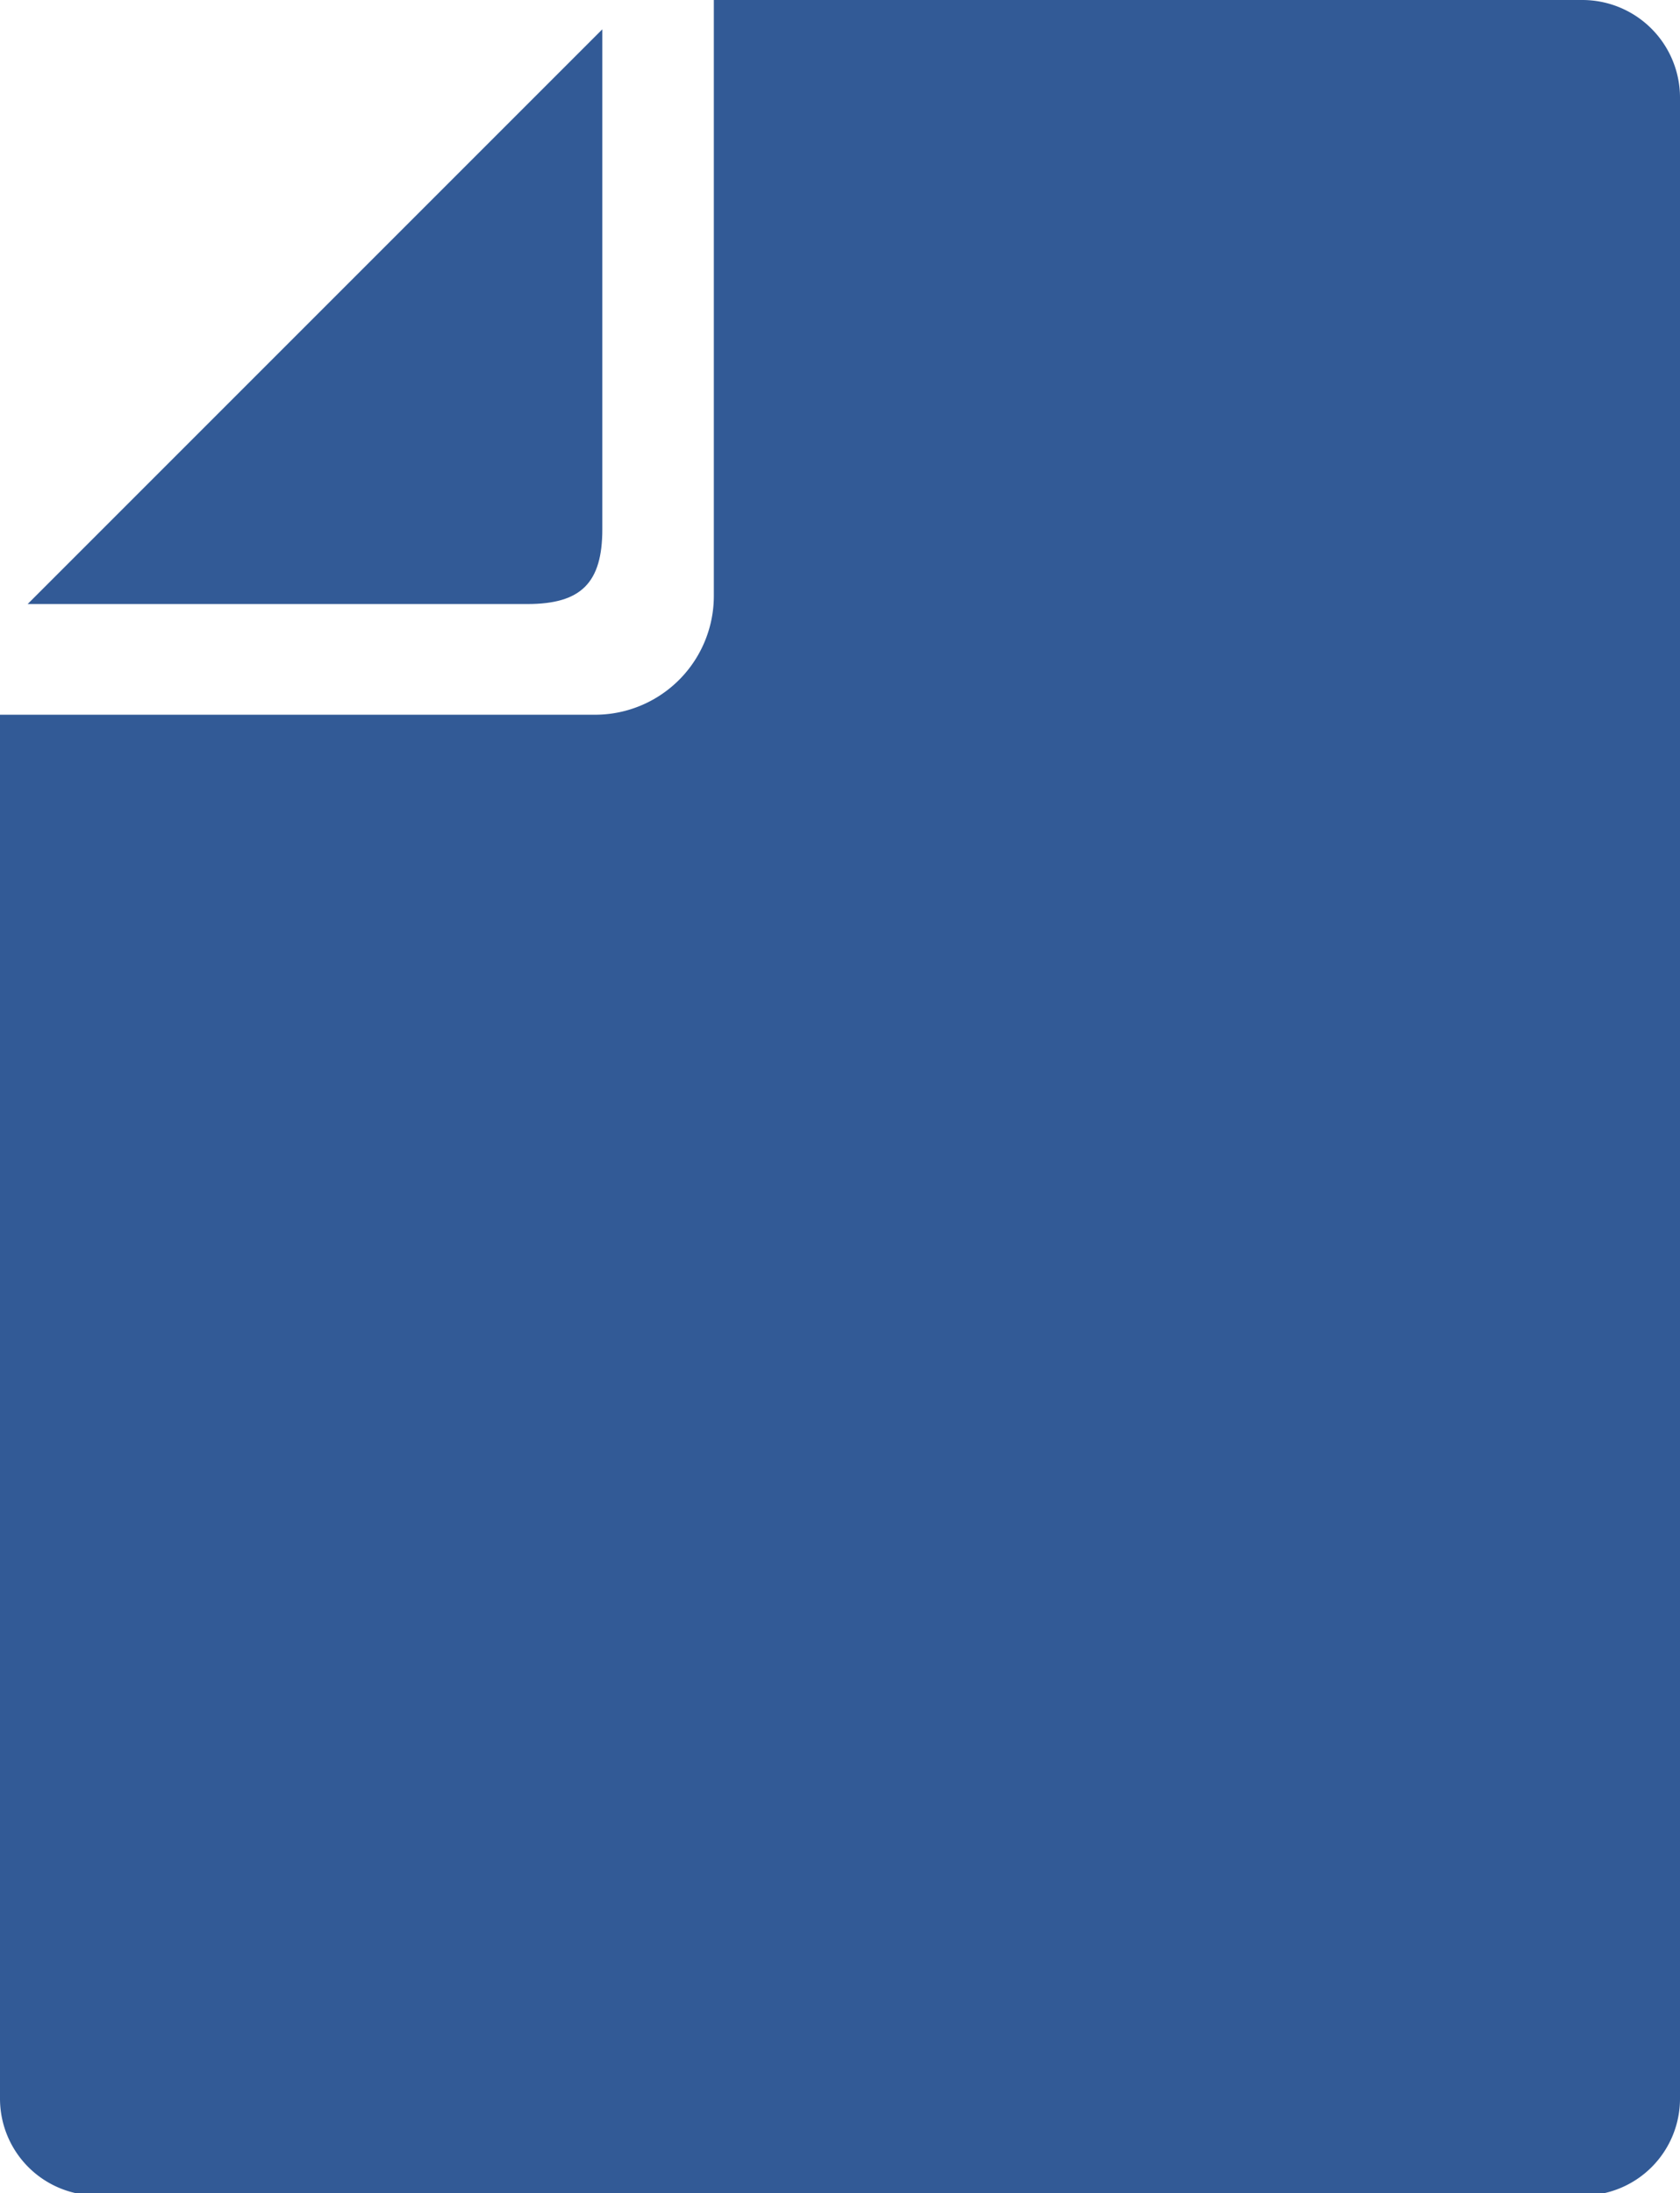 <svg xmlns="http://www.w3.org/2000/svg" viewBox="0 0 20.64 26.94"><defs><style>.cls-1{fill:#325a96;}</style></defs><title>ico_ft01</title><g id="Layer_2" data-name="Layer 2"><g id="objects"><path class="cls-1" d="M7.4,6.5V.36L.34,7.42H6.48C7.14,7.42,7.4,7.16,7.4,6.5Z"/><path class="cls-1" d="M19.44,0H8.77V7.32A1.46,1.46,0,0,1,7.3,8.78H0v17a1.19,1.19,0,0,0,1.19,1.19H19.44a1.19,1.19,0,0,0,1.2-1.19V1.19A1.2,1.2,0,0,0,19.44,0Z"/></g></g></svg>